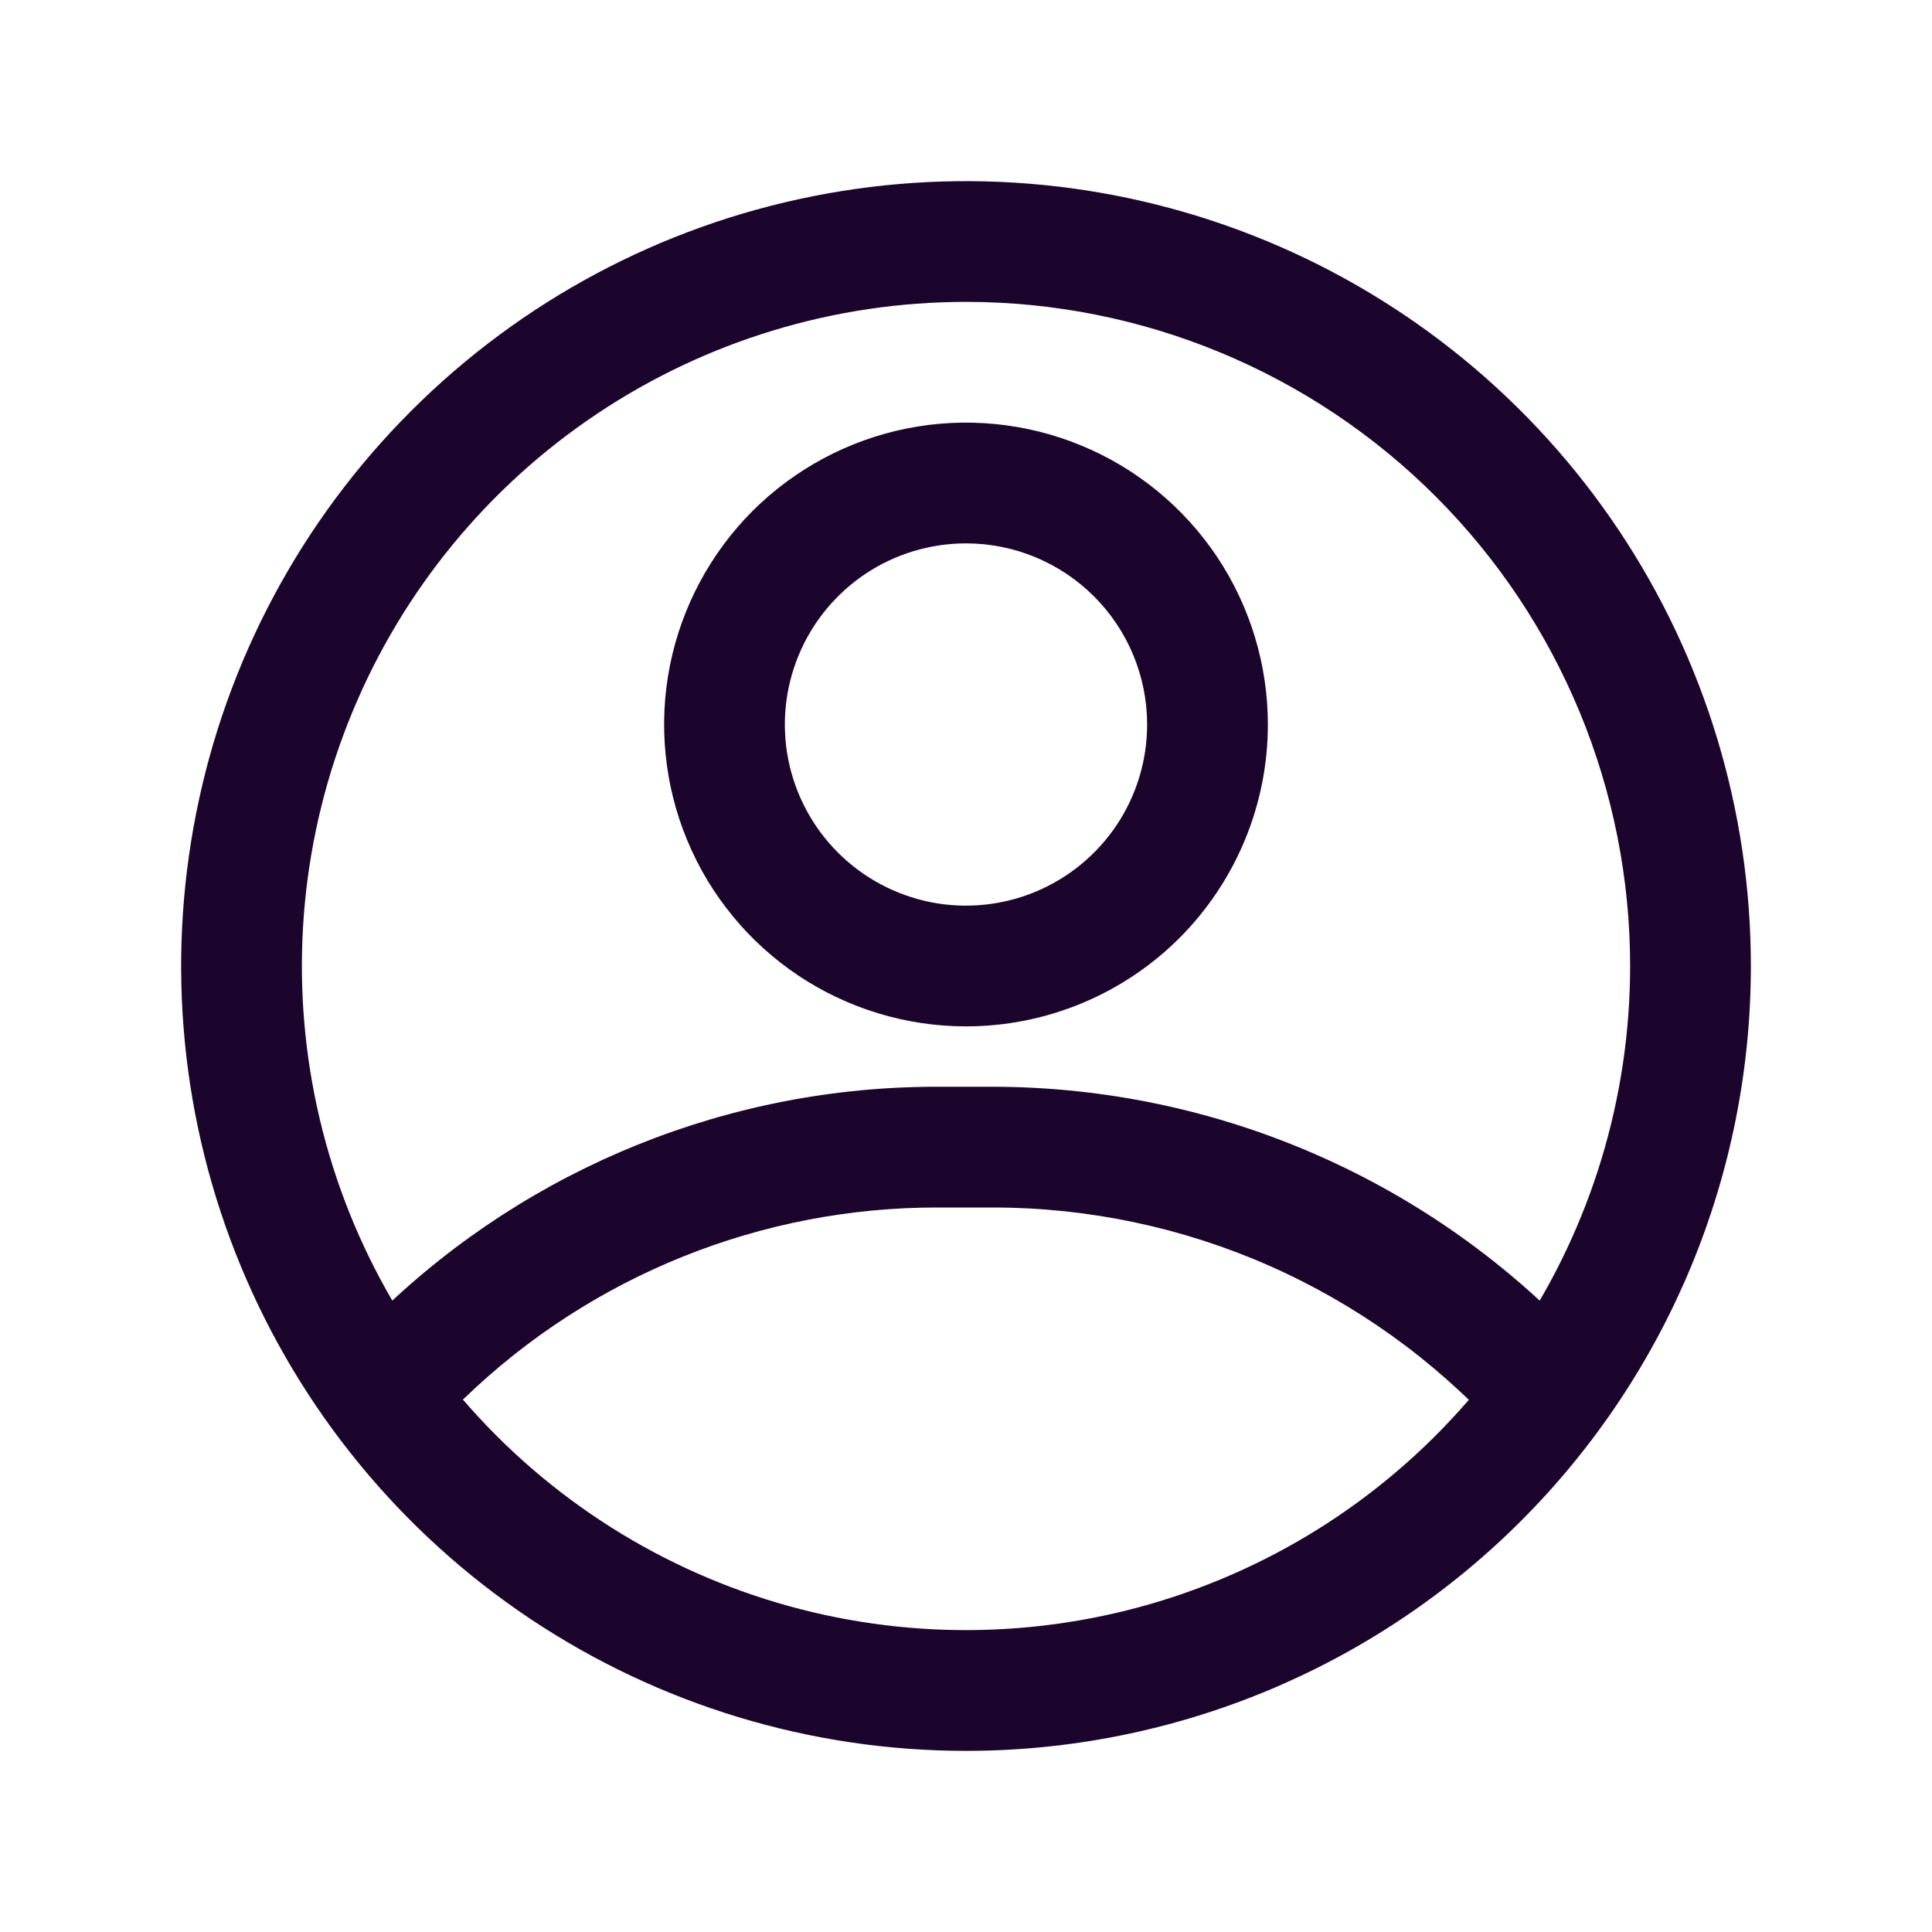 <svg width="28" height="28" viewBox="0 0 28 28" fill="none" xmlns="http://www.w3.org/2000/svg">
<path d="M14 25.375C11.75 25.375 9.551 24.708 7.68 23.458C5.81 22.208 4.352 20.431 3.491 18.353C2.63 16.274 2.405 13.987 2.844 11.781C3.282 9.574 4.366 7.547 5.957 5.957C7.547 4.366 9.574 3.282 11.781 2.844C13.987 2.405 16.274 2.63 18.353 3.491C20.431 4.352 22.208 5.81 23.458 7.68C24.708 9.551 25.375 11.75 25.375 14C25.375 17.017 24.177 19.91 22.043 22.043C19.91 24.177 17.017 25.375 14 25.375ZM14 4.375C12.096 4.375 10.236 4.939 8.653 5.997C7.07 7.055 5.836 8.558 5.108 10.317C4.379 12.075 4.189 14.011 4.56 15.878C4.931 17.745 5.848 19.46 7.194 20.806C8.54 22.152 10.255 23.069 12.122 23.44C13.989 23.811 15.925 23.621 17.683 22.892C19.442 22.164 20.945 20.93 22.003 19.347C23.061 17.765 23.625 15.904 23.625 14C23.625 11.447 22.611 8.999 20.806 7.194C19.001 5.389 16.553 4.375 14 4.375Z" fill="#1C052C"/>
<path d="M14 14.875C13.135 14.875 12.289 14.618 11.569 14.138C10.85 13.657 10.289 12.974 9.958 12.174C9.627 11.375 9.54 10.495 9.709 9.646C9.878 8.798 10.295 8.018 10.906 7.406C11.518 6.795 12.298 6.378 13.146 6.209C13.995 6.04 14.875 6.127 15.674 6.458C16.474 6.789 17.157 7.35 17.638 8.069C18.118 8.789 18.375 9.635 18.375 10.5C18.375 11.66 17.914 12.773 17.094 13.594C16.273 14.414 15.16 14.875 14 14.875ZM14 7.875C13.481 7.875 12.973 8.029 12.542 8.317C12.11 8.606 11.774 9.016 11.575 9.495C11.376 9.975 11.324 10.503 11.425 11.012C11.527 11.521 11.777 11.989 12.144 12.356C12.511 12.723 12.979 12.973 13.488 13.075C13.997 13.176 14.525 13.124 15.005 12.925C15.484 12.726 15.894 12.39 16.183 11.958C16.471 11.527 16.625 11.019 16.625 10.5C16.625 9.804 16.348 9.136 15.856 8.644C15.364 8.152 14.696 7.875 14 7.875Z" fill="#1C052C"/>
<path d="M22.356 21C22.235 21.001 22.114 20.976 22.003 20.928C21.892 20.88 21.791 20.809 21.709 20.72C20.78 19.707 19.651 18.898 18.393 18.343C17.136 17.789 15.777 17.502 14.402 17.5H13.598C11.036 17.494 8.572 18.486 6.729 20.265C6.558 20.406 6.341 20.477 6.121 20.464C5.9 20.451 5.693 20.355 5.54 20.195C5.387 20.036 5.3 19.825 5.297 19.604C5.293 19.383 5.374 19.169 5.521 19.005C7.688 16.911 10.585 15.743 13.598 15.75H14.402C16.018 15.754 17.615 16.091 19.094 16.742C20.573 17.392 21.901 18.342 22.995 19.53C23.111 19.655 23.187 19.81 23.216 19.978C23.245 20.145 23.224 20.318 23.156 20.474C23.088 20.63 22.977 20.762 22.834 20.856C22.692 20.949 22.526 21 22.356 21Z" fill="#1C052C"/>
</svg>

